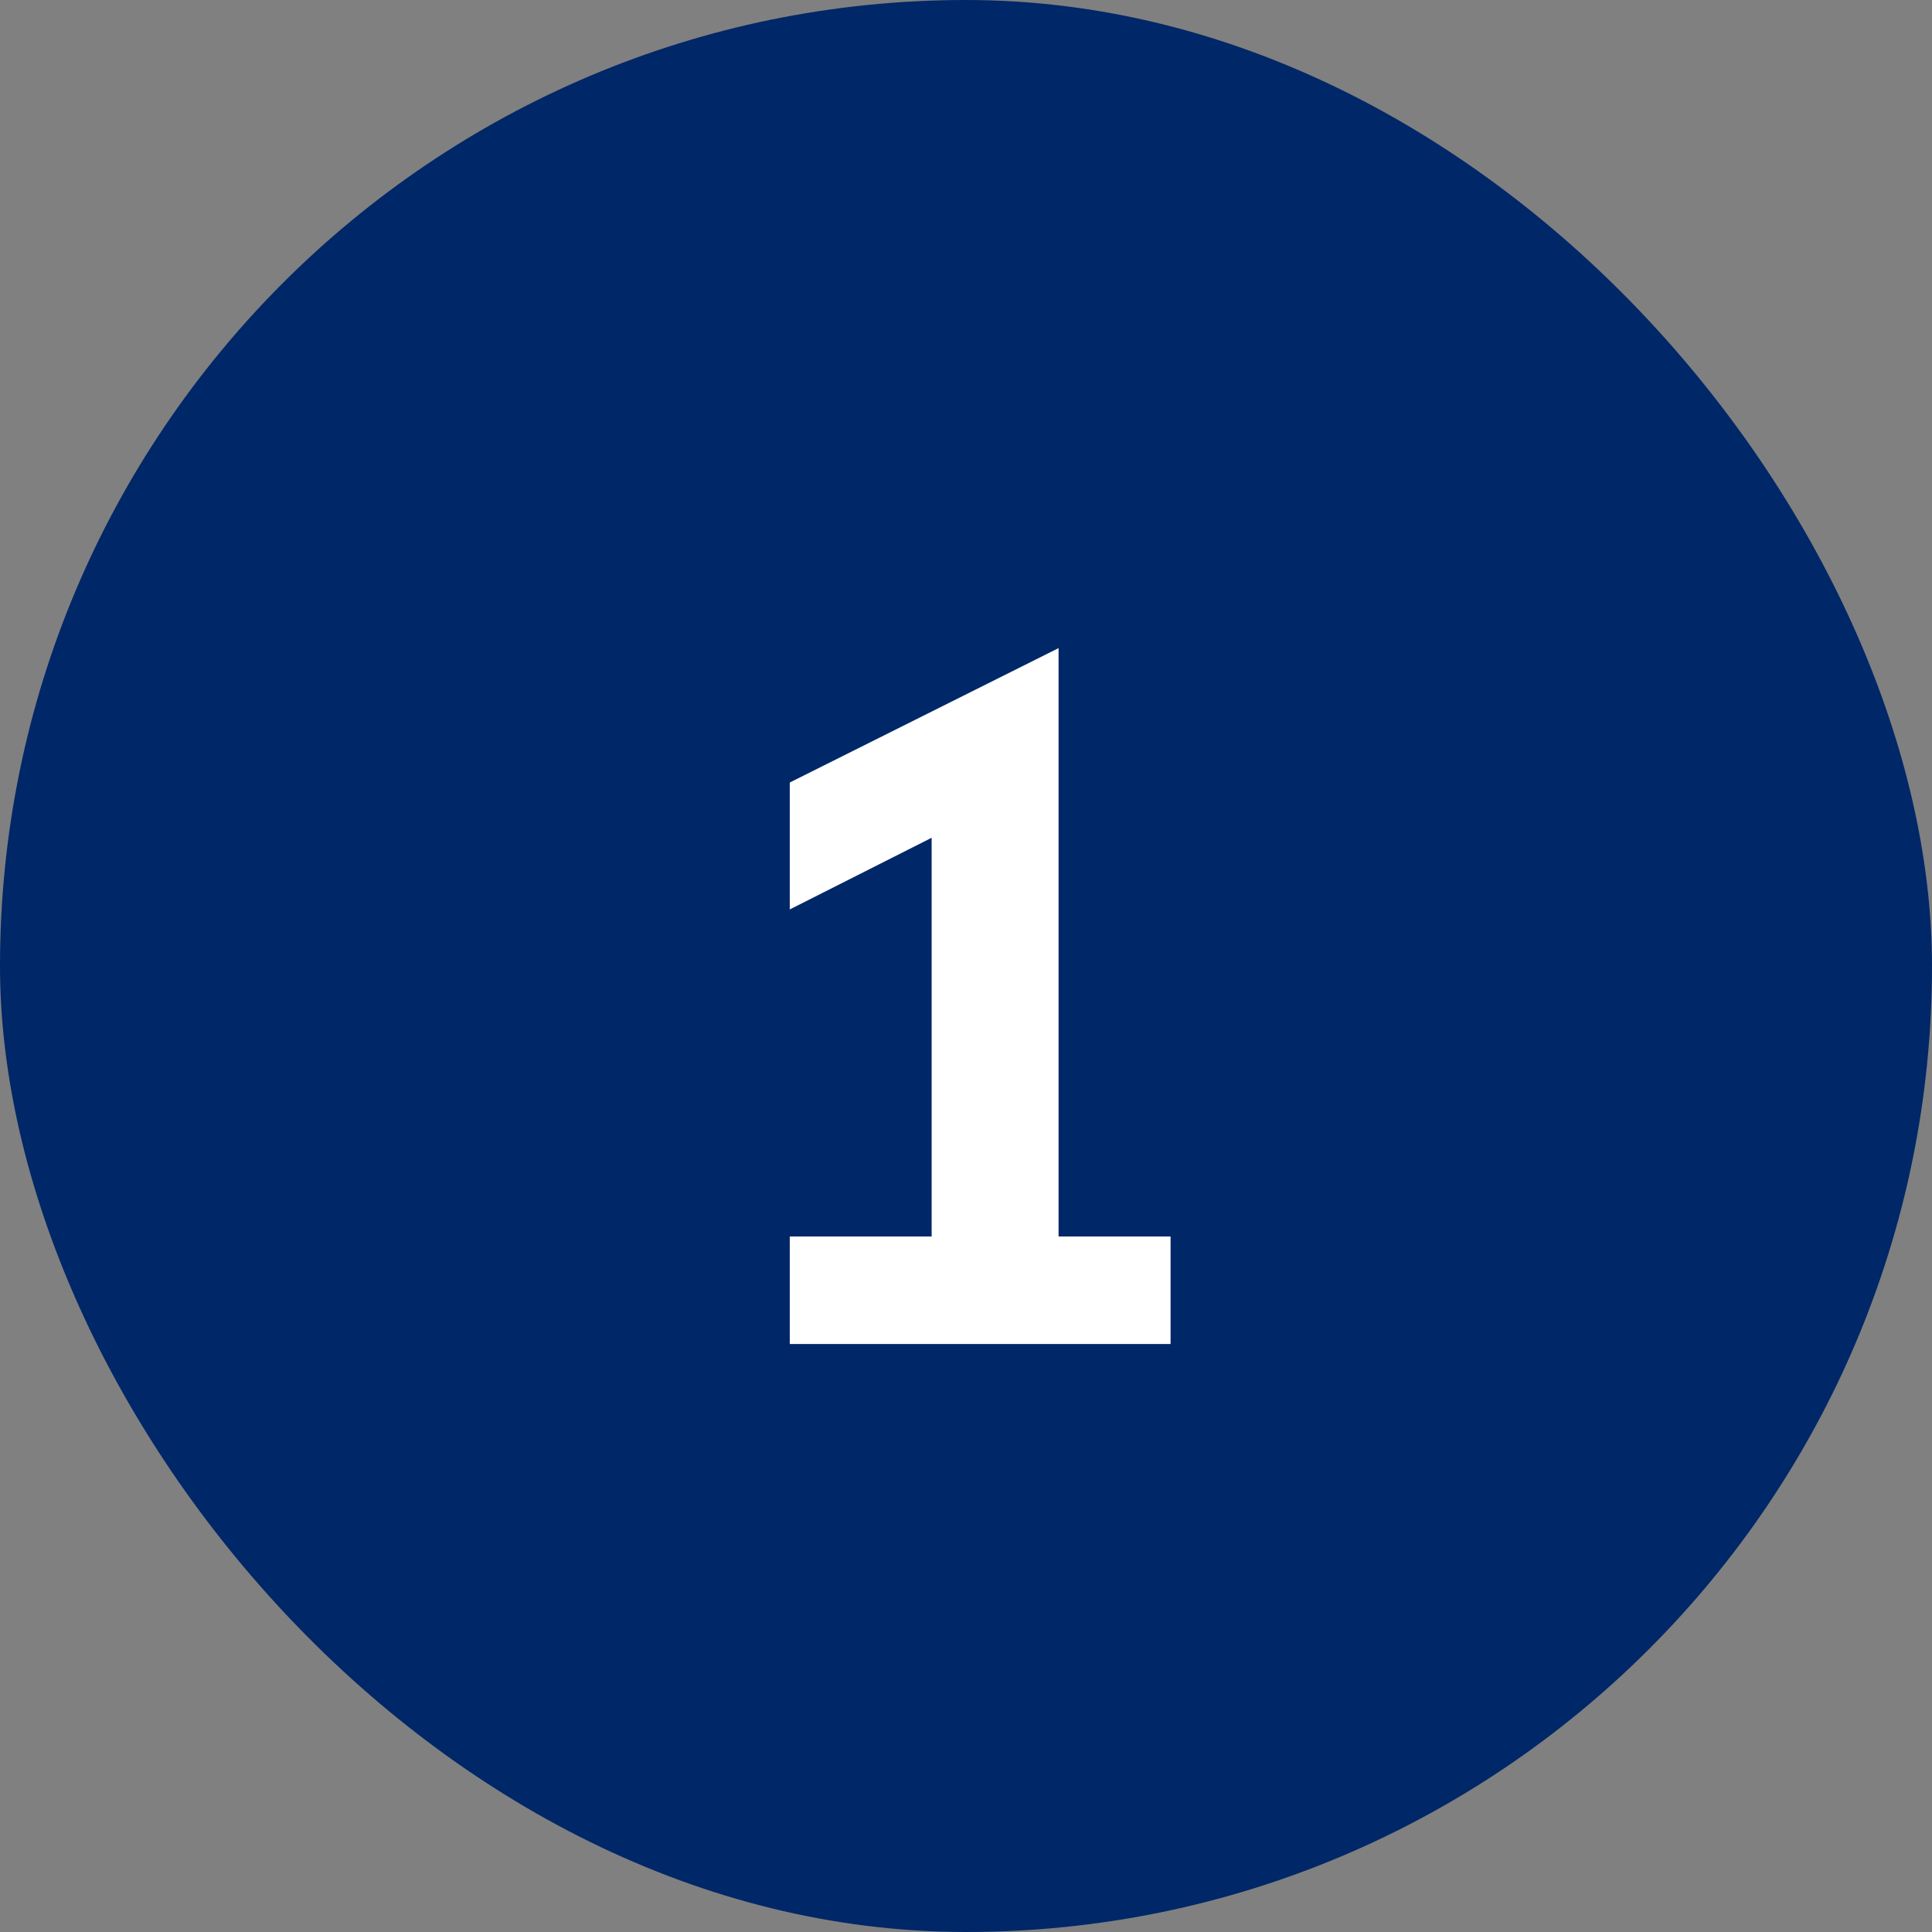 <svg width="115" height="115" viewBox="0 0 115 115" fill="none" xmlns="http://www.w3.org/2000/svg">
<rect x="0" y="0" width="115" height="115" fill="#808080" stroke="none"/>
<rect width="115" height="115" rx="57.5" fill="#002768"/>
<path d="M47.01 80V73.6H55.455V49.867L47.01 54.133V46.578L63.01 38.578V73.6H69.677V80H47.01Z" fill="white"/>
</svg>
